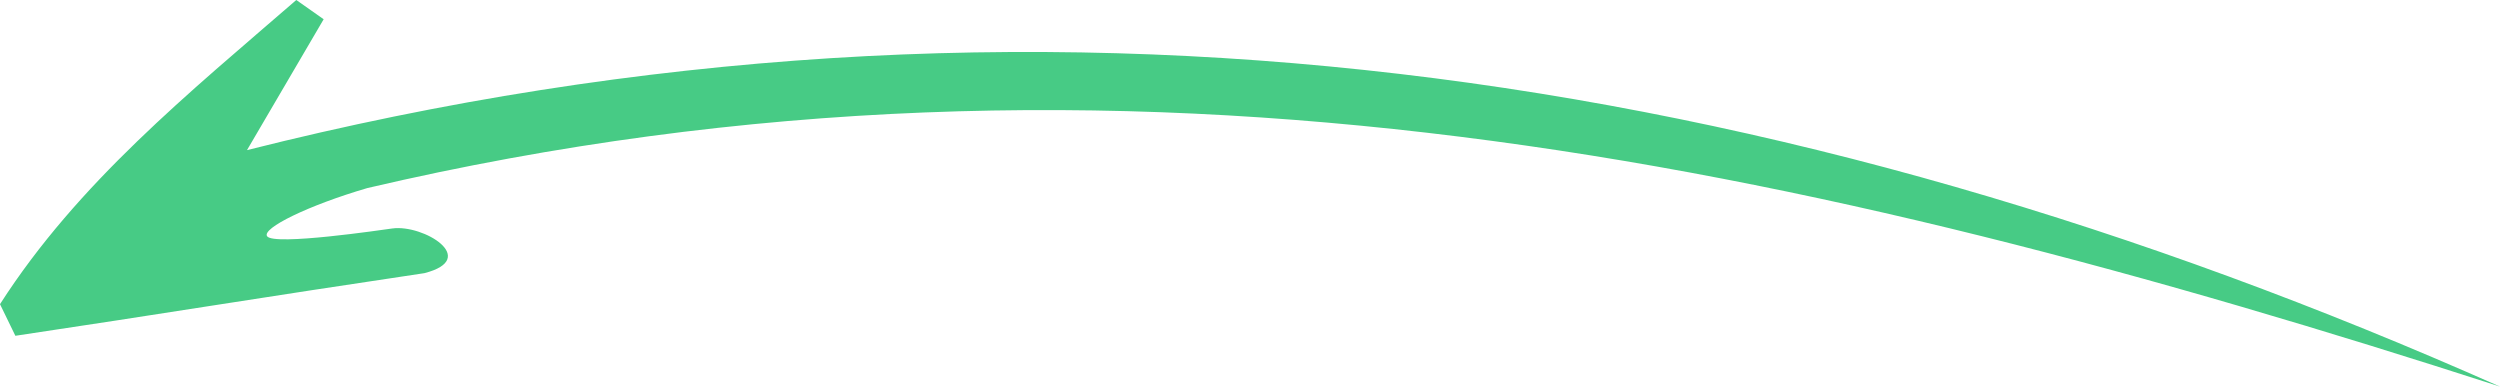 <svg version="1.1" id="Layer_1" xmlns="http://www.w3.org/2000/svg" xmlns:xlink="http://www.w3.org/1999/xlink" x="0px" y="0px"
	width="86.744px" height="13.414px" viewBox="0 0 86.744 13.414" enable-background="new 0 0 86.744 13.414" xml:space="preserve">

	<path fill-rule="evenodd" clip-rule="evenodd" fill="#47cb85" d="M86.744,13.414C62.748,5.66,39.153,0.341,12.747,6.525
		c-2.05,0.6-3.67,1.396-3.479,1.672c0.232,0.338,4.013-0.225,4.346-0.27c1.084-0.148,3.041,1.056,1.111,1.551
		c-5.645,0.84-9.351,1.452-14.192,2.173C0.354,11.286,0.178,10.92,0,10.554C2.709,6.333,6.557,3.227,10.281,0
		c0.316,0.223,0.633,0.445,0.949,0.668c-0.816,1.395-1.634,2.789-2.66,4.541C35.949-1.697,61.77,2.328,86.744,13.414z"/>

</svg>
